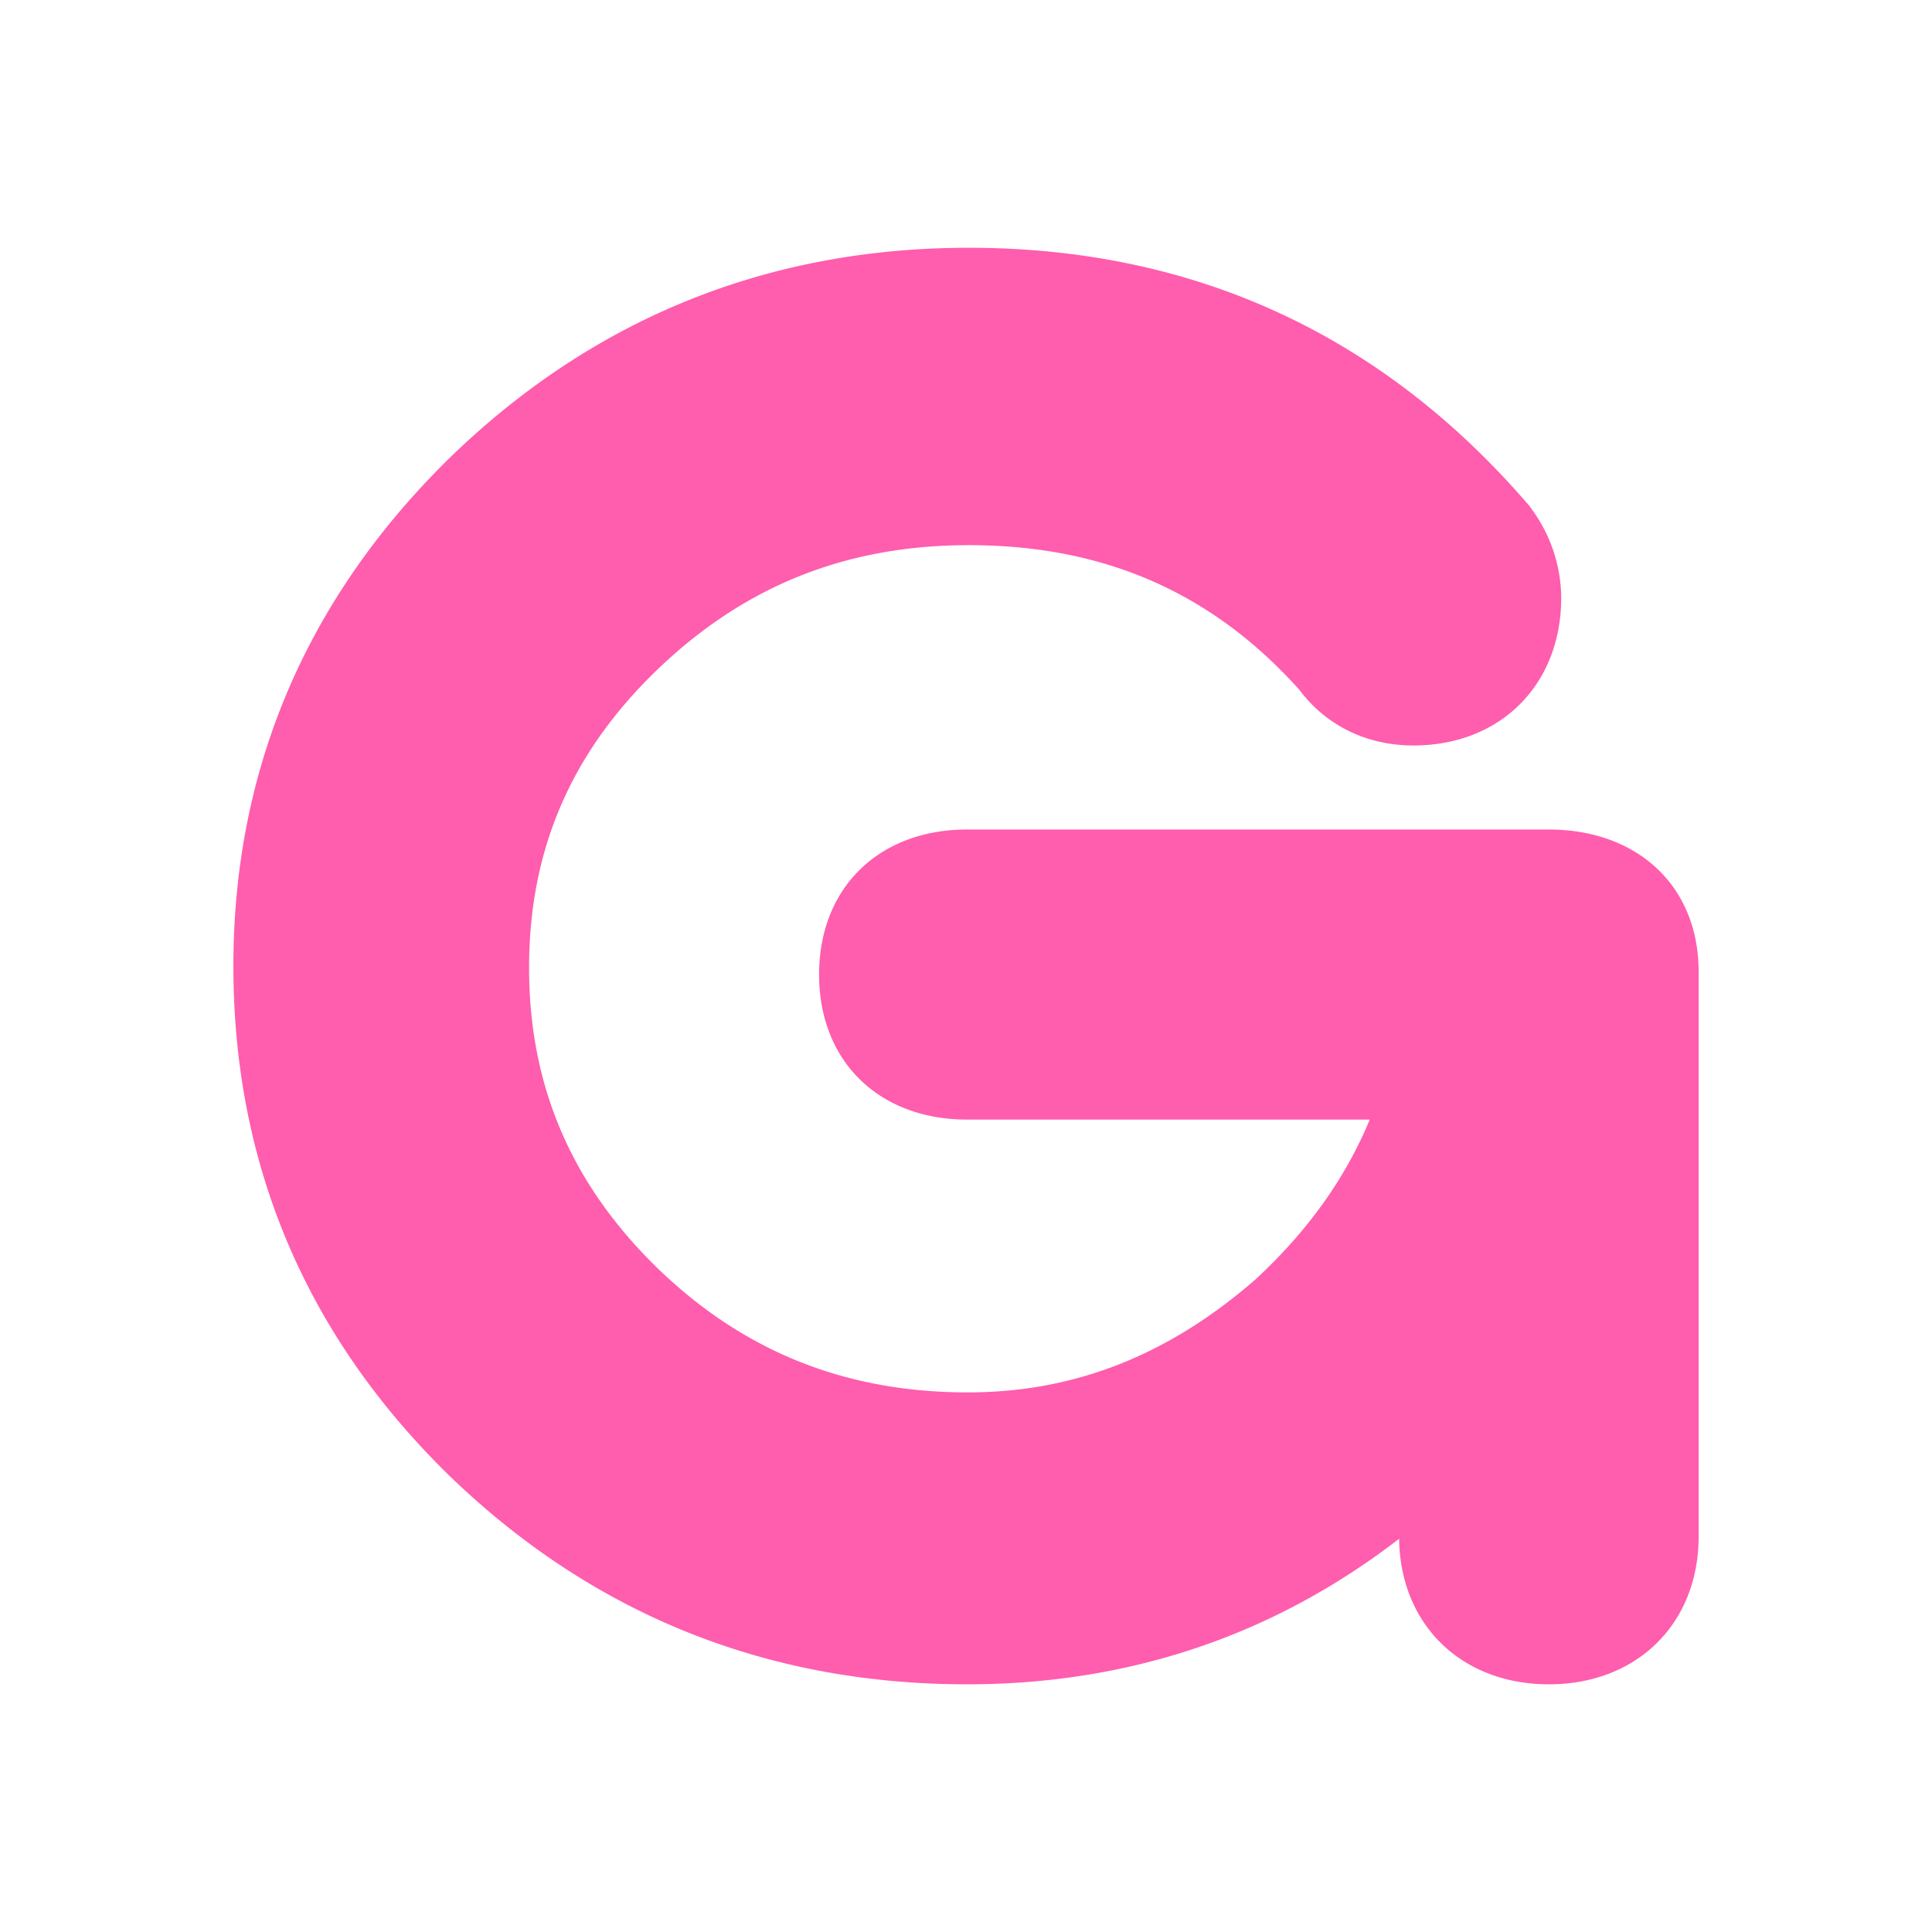 <svg id="Layer_1" data-name="Layer 1" xmlns="http://www.w3.org/2000/svg" viewBox="0 0 512 512"><defs><style>.cls-1{fill:#ff5dad;}</style></defs><path class="cls-1" d="M410.46,219.83H256.25c-23.07,0-39.18,15.21-39.18,38.43s16.11,38.44,39.18,38.44H363c-6.46,15.6-16.52,29.64-30.35,42.42-23.11,20.11-48,29.88-76.16,29.88-32.44,0-59.41-10.82-82.33-33-22.85-22.33-33.95-48.35-33.95-79.53s11.08-56.92,33.88-78.9c23.1-22.27,50.13-33.1,82.66-33.1,35.84,0,64.53,12.57,87.65,38.4,7,9.38,17.8,14.69,30.16,14.69,23.07,0,39.18-16.11,39.18-39.18A40.19,40.19,0,0,0,406,135.05l-.78-1.09-.88-1c-38.78-44.66-88.44-67.3-147.59-67.3-53.17,0-99.38,18.65-137.44,55.54C81.18,158.53,61.85,203.89,61.85,256c0,52.46,19.16,97.82,57.07,134.92,38,36.79,84.15,55.44,137.33,55.44,42.9,0,81.29-12.93,114.53-38.57.28,22.74,16.52,38.57,39.68,38.57,23.37,0,39.69-16.1,39.69-39.15V257.47C450.15,234.72,433.83,219.83,410.46,219.83Z"/></svg>